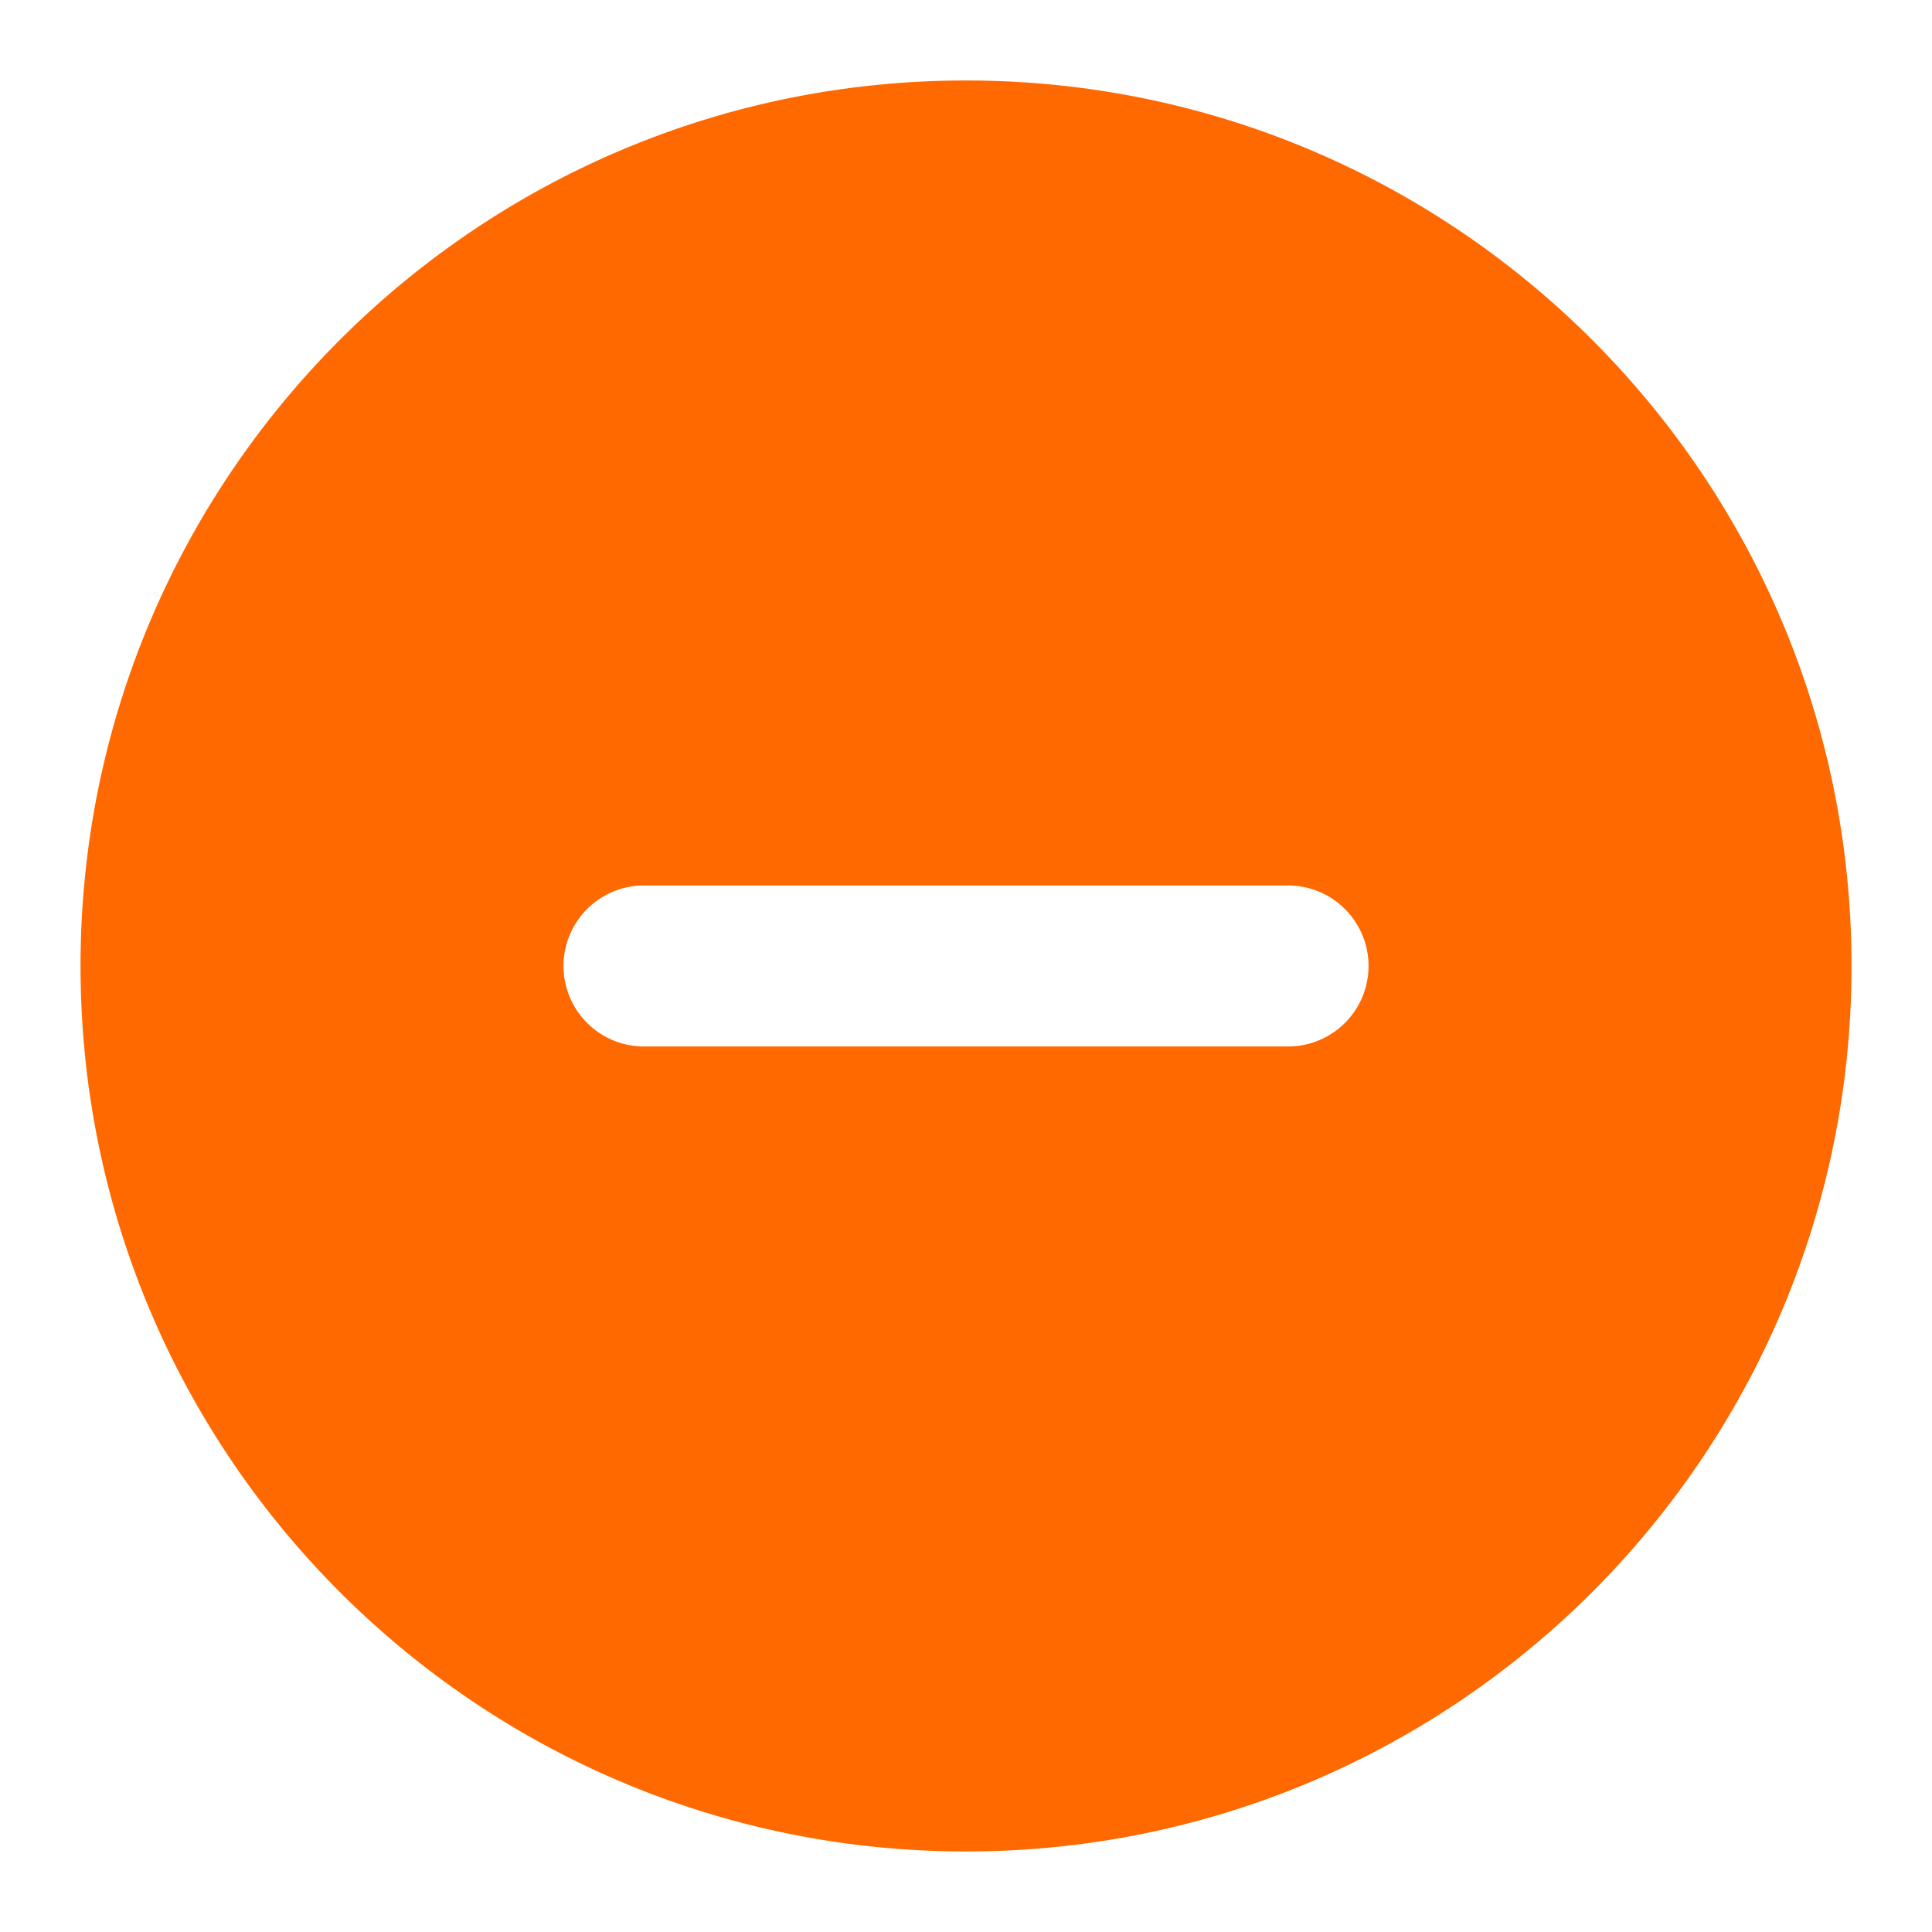 <svg width="32" height="32" viewBox="0 0 32 32" fill="none" xmlns="http://www.w3.org/2000/svg"><path fill-rule="evenodd" clip-rule="evenodd" d="M16 1.333C7.9 1.333 1.334 7.899 1.334 16 1.334 24.1 7.9 30.666 16 30.666c8.1 0 14.667-6.566 14.667-14.666C30.667 7.9 24.1 1.333 16 1.333zm-5.333 13.333a1.333 1.333 0 0 0 0 2.667h10.667a1.333 1.333 0 1 0 0-2.667H10.667z" fill="#FF6900"/></svg>